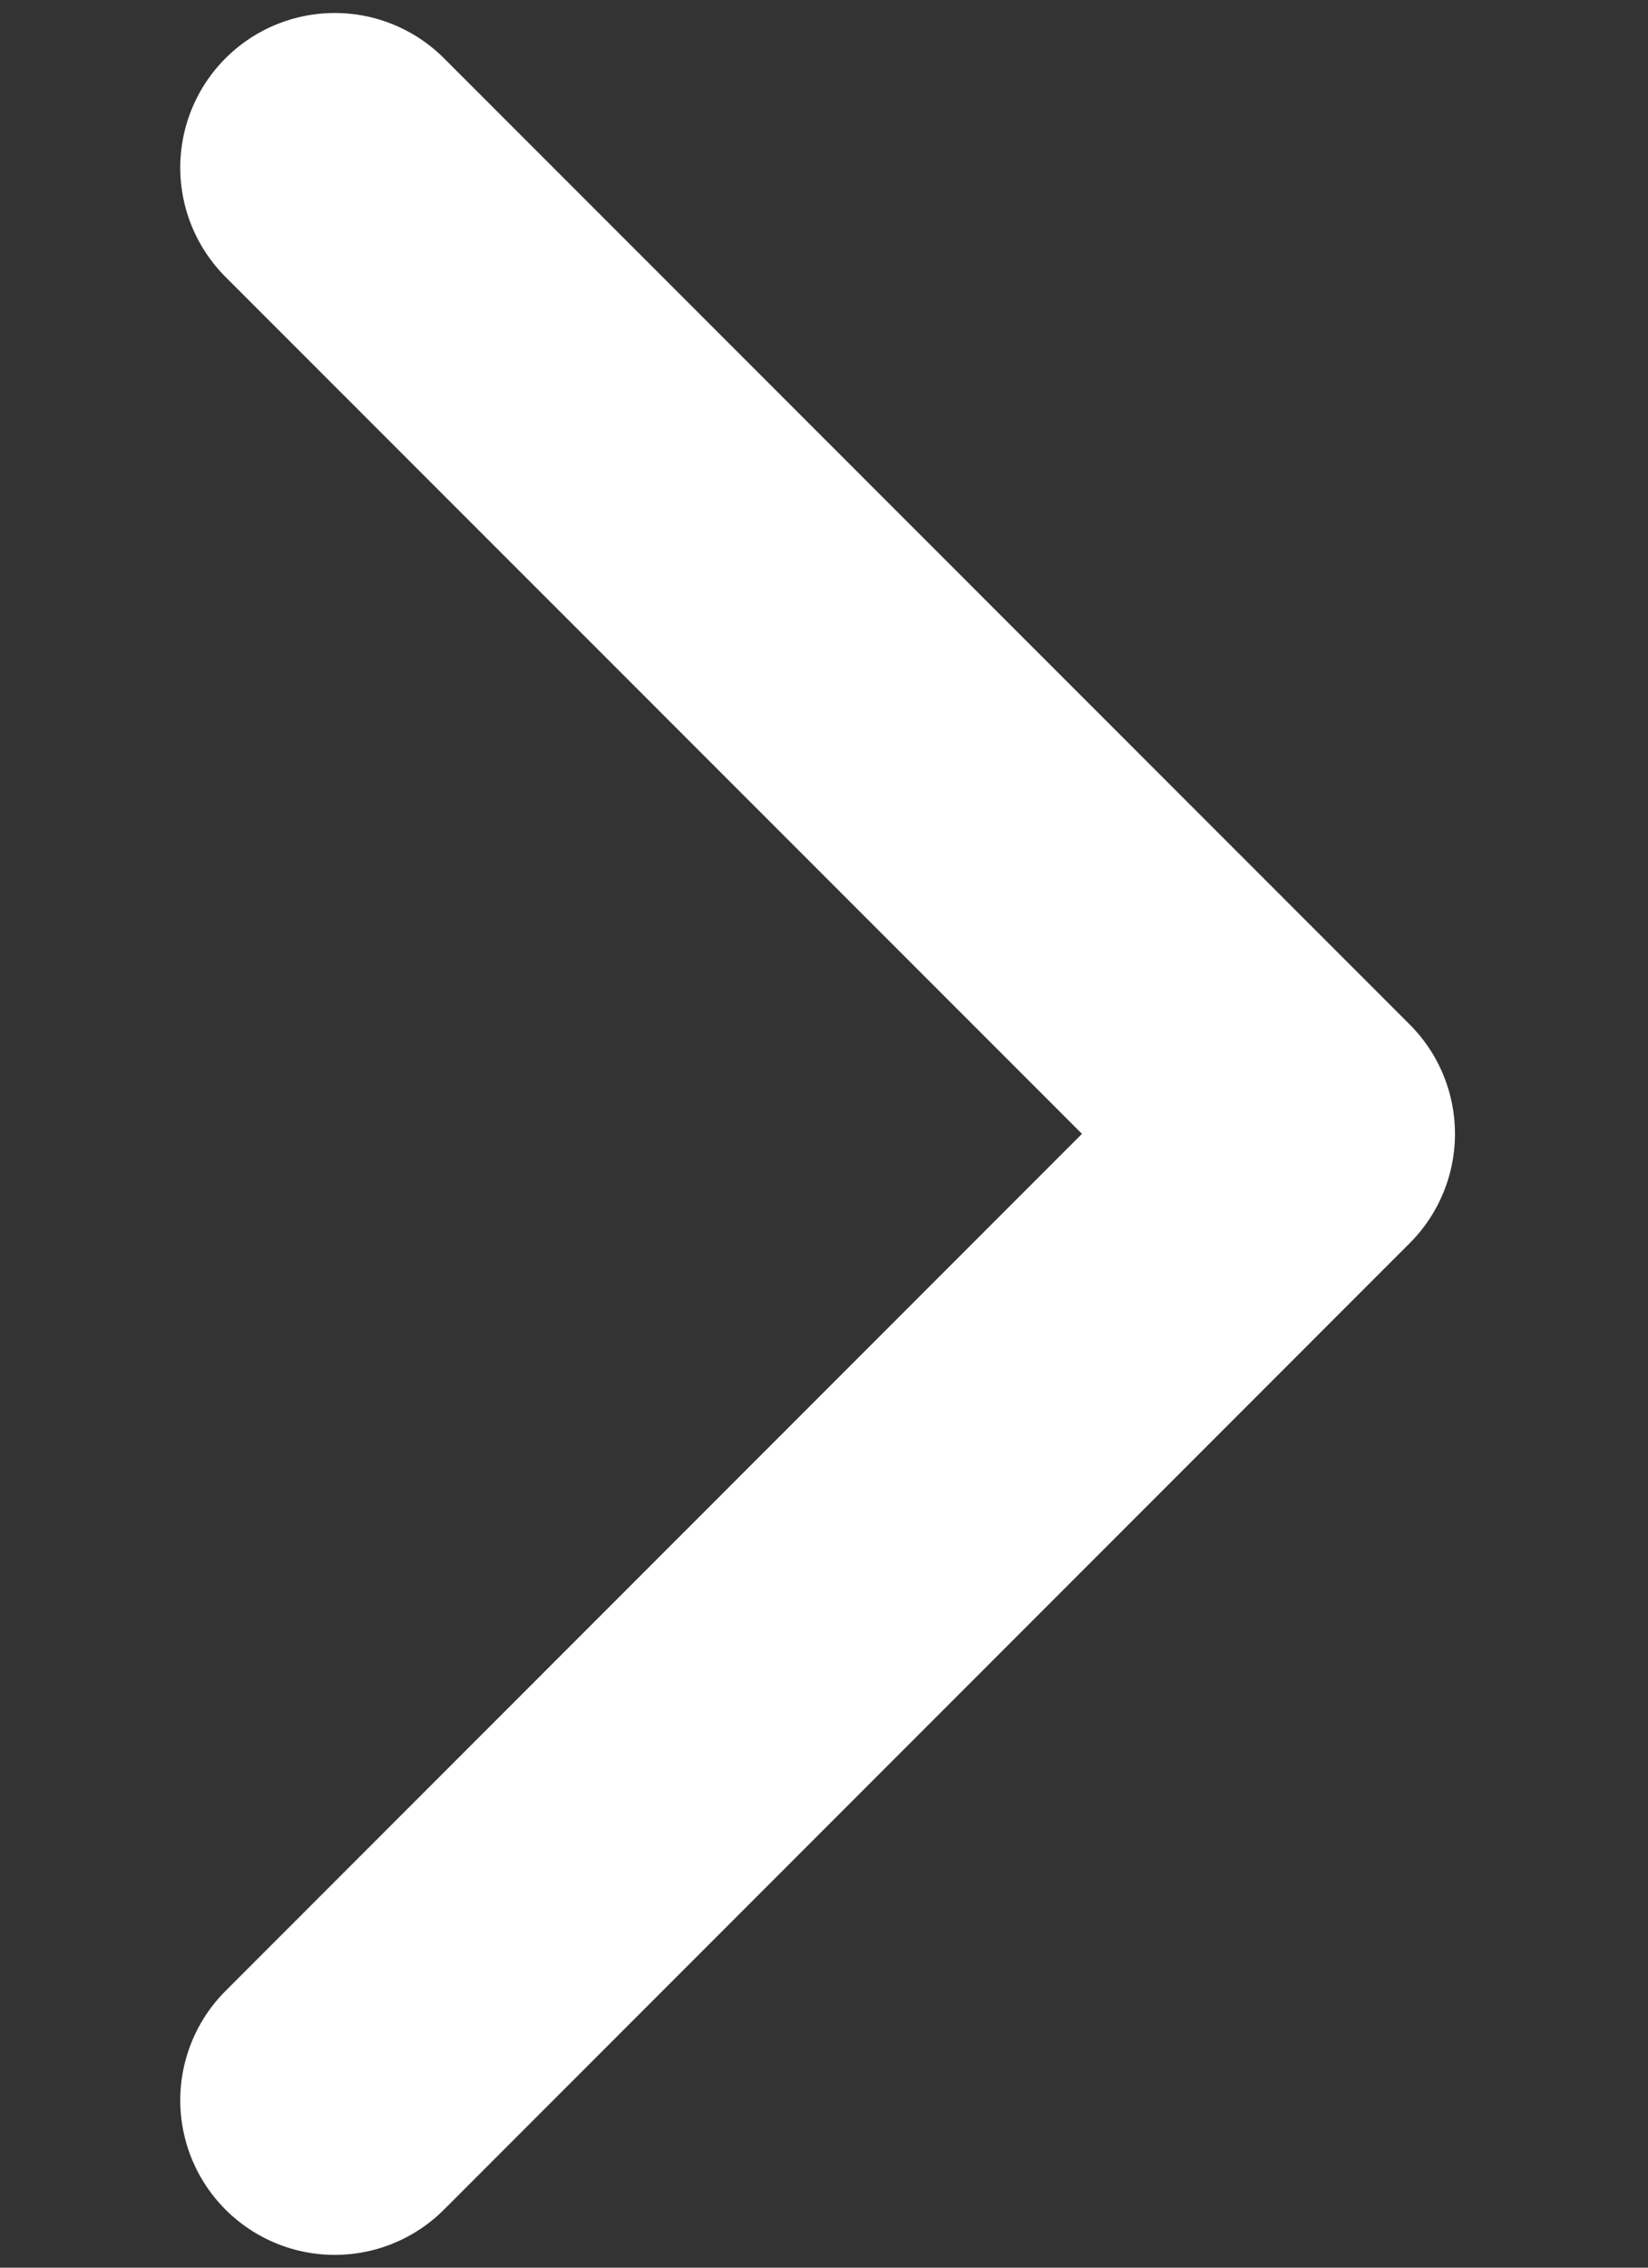 <svg width="8" height="11" viewBox="0 0 8 11" fill="none" xmlns="http://www.w3.org/2000/svg">
<rect x="0" y="0" width="8" height="11" fill="#333333" stroke="none"/>
<path d="M1.625 0.813L6.313 5.5L1.625 10.188" stroke="white" stroke-width="1.5" stroke-linecap="round" stroke-linejoin="round"/>
</svg>
